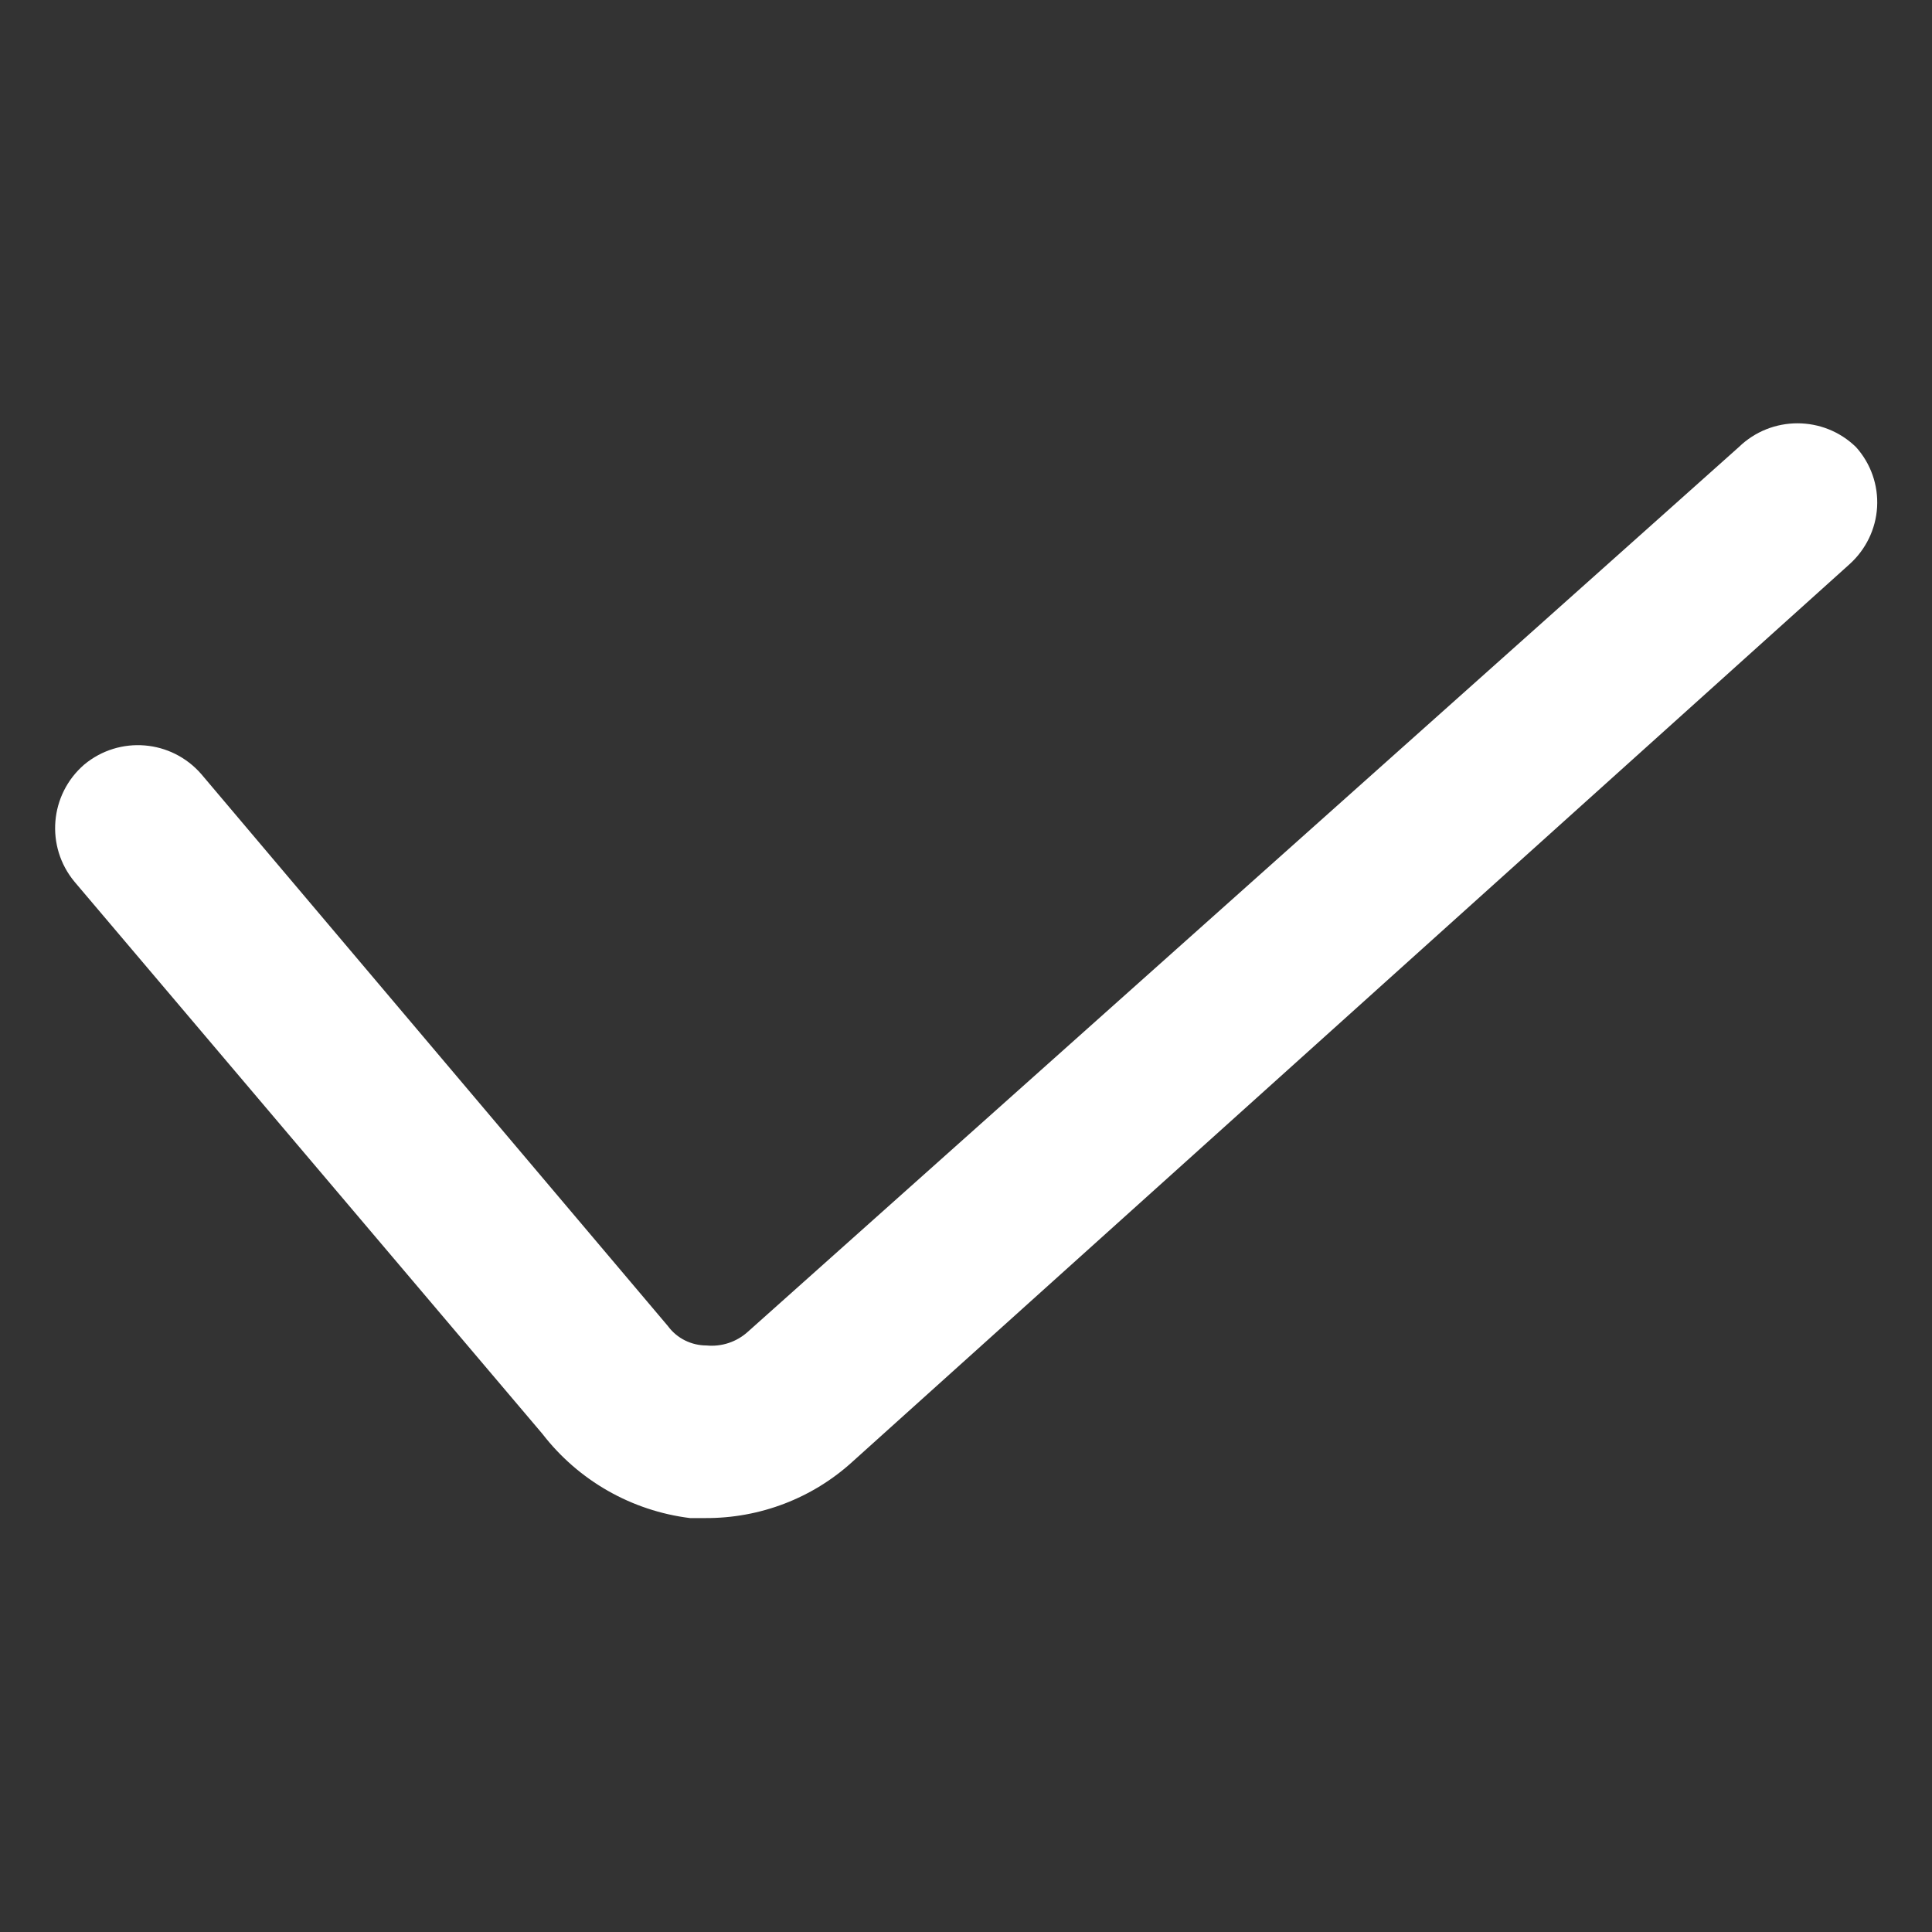 <svg width="12" height="12" viewBox="0 0 12 12" fill="none" xmlns="http://www.w3.org/2000/svg">
<rect x="0" y="0" width="12" height="12" fill="#333333" stroke="none"/>
<path fill-rule="evenodd" clip-rule="evenodd" d="M11.528 2.777C11.326 2.58 11.003 2.58 10.8 2.777L4.646 8.271C4.576 8.335 4.482 8.366 4.389 8.357C4.294 8.357 4.205 8.313 4.149 8.237L1.251 4.809C1.065 4.594 0.742 4.567 0.523 4.749C0.308 4.935 0.281 5.258 0.463 5.477L3.369 8.906C3.592 9.195 3.922 9.384 4.286 9.429H4.38C4.719 9.431 5.047 9.306 5.297 9.077L11.486 3.506C11.588 3.415 11.651 3.287 11.659 3.15C11.667 3.014 11.62 2.879 11.528 2.777Z" fill="white"/>
</svg>
